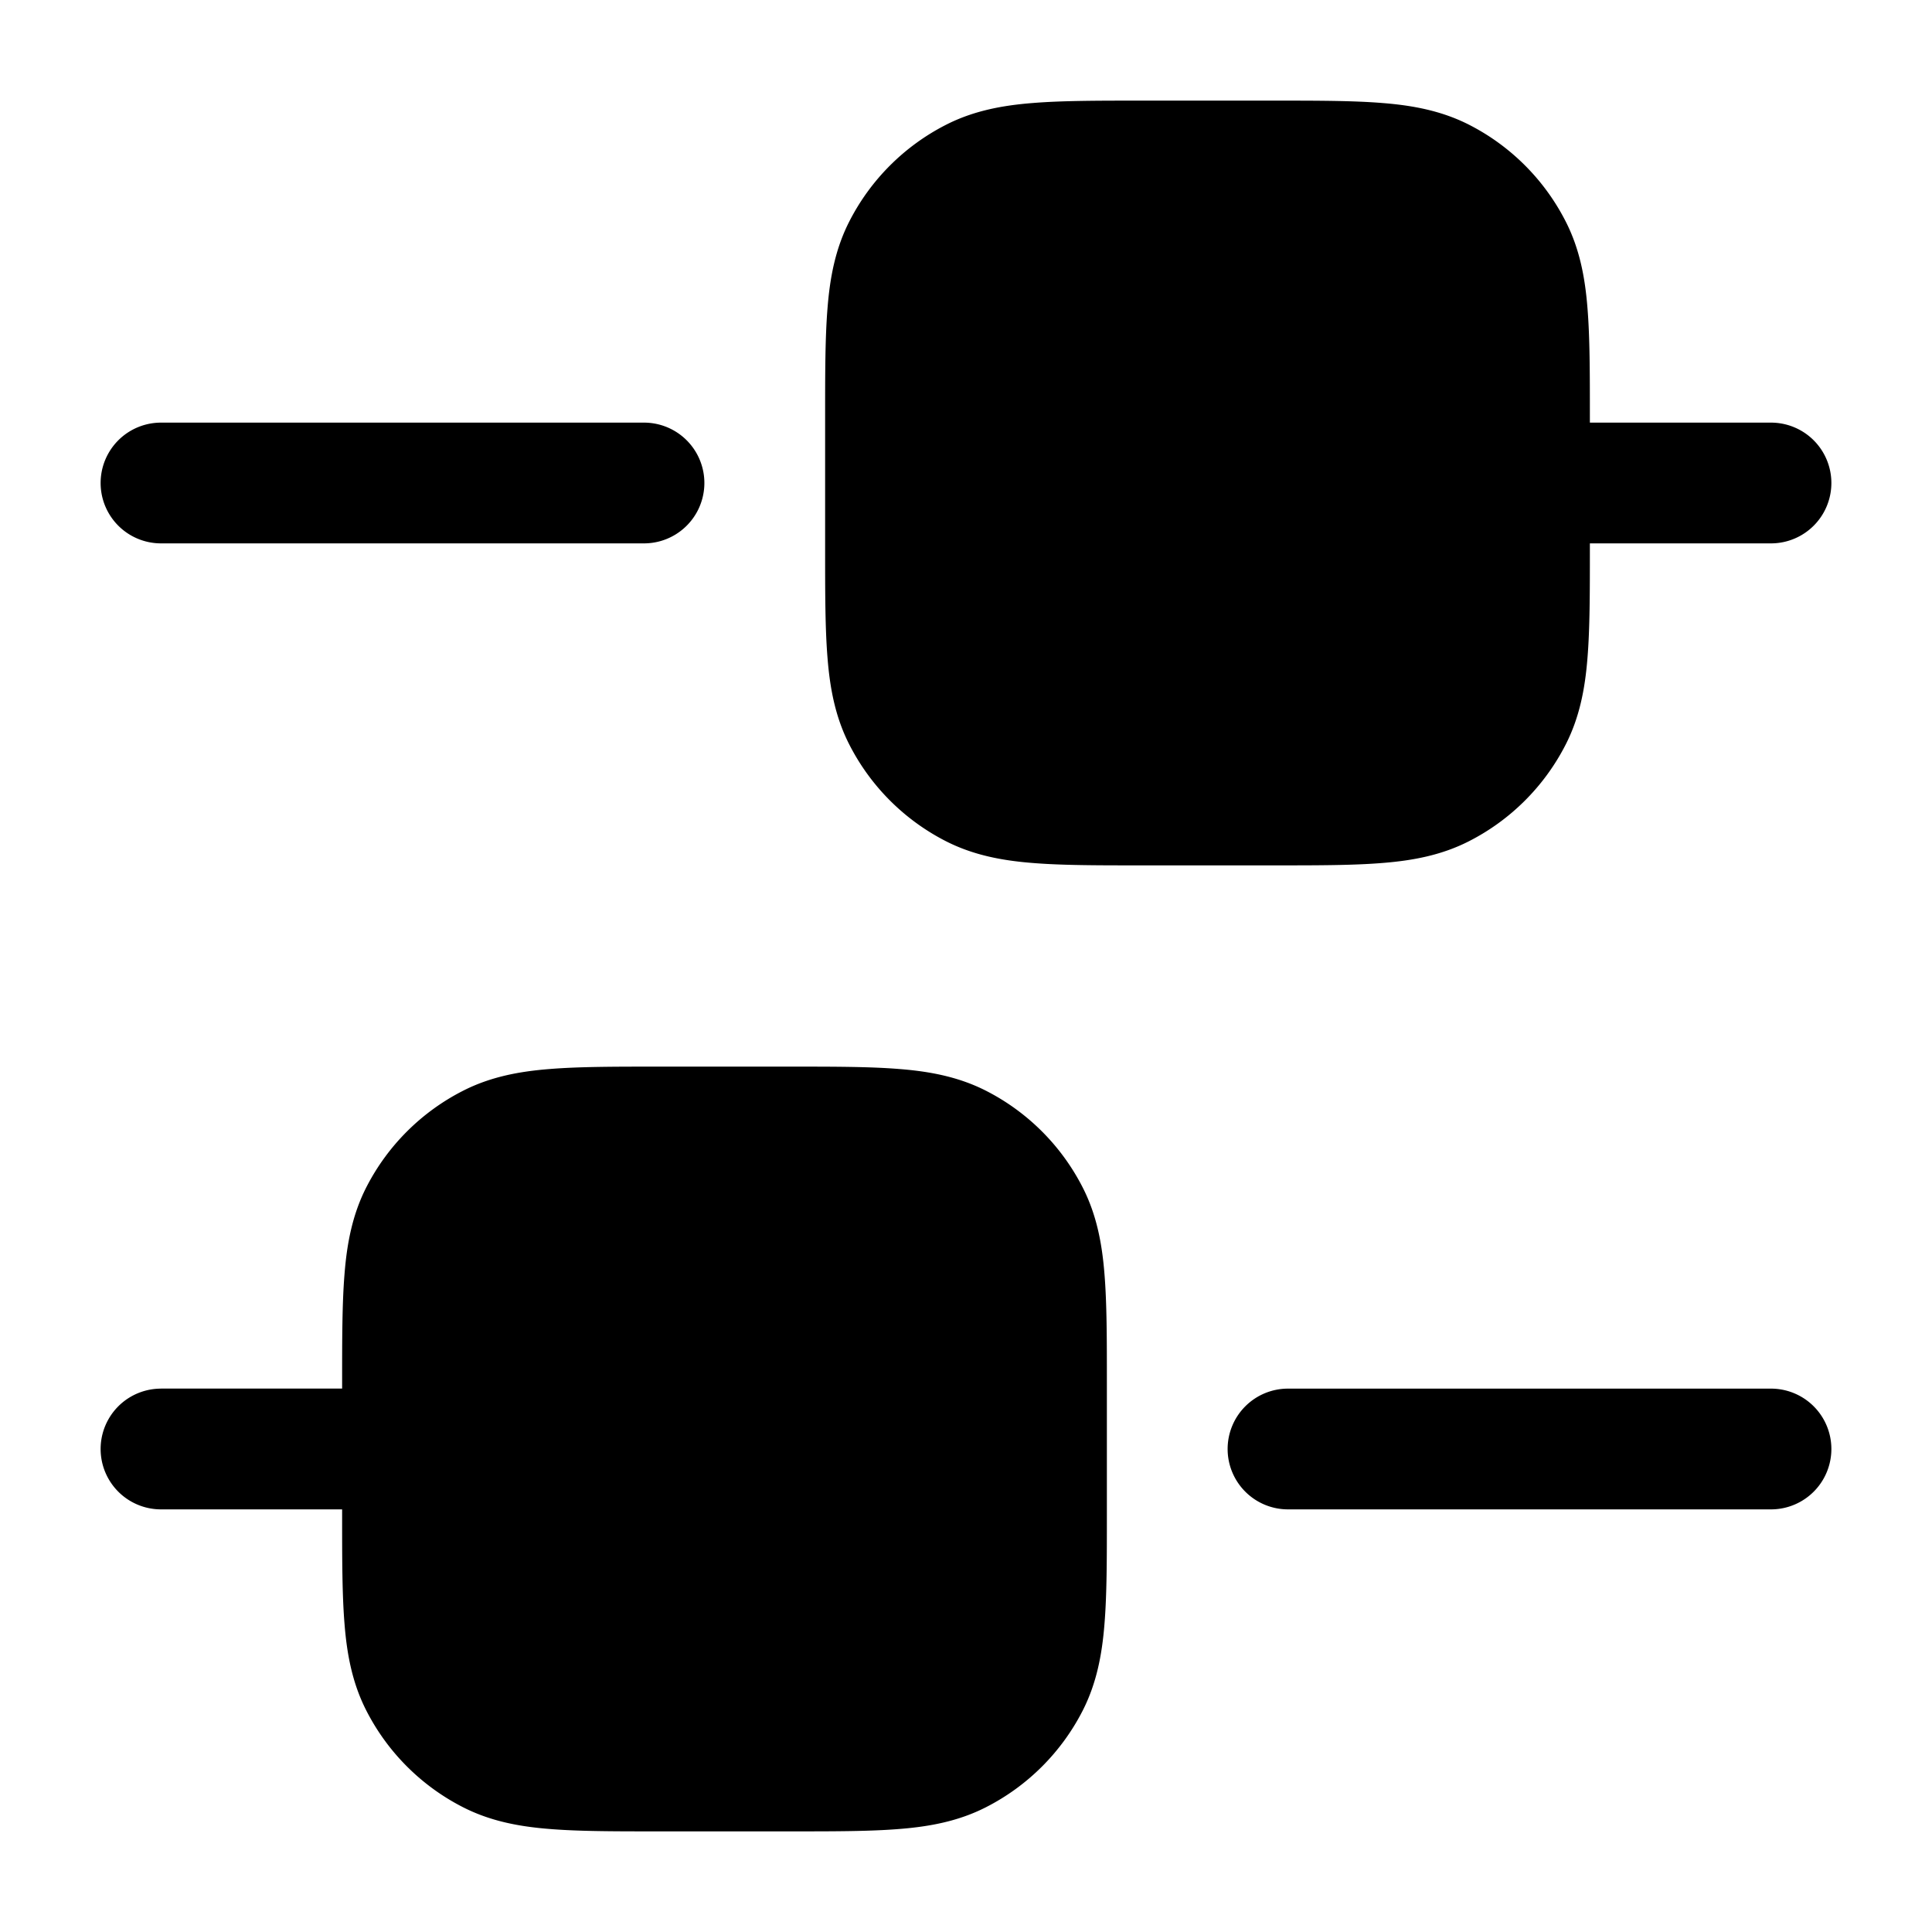 <svg xmlns="http://www.w3.org/2000/svg" width="24" height="24" fill="currentColor" viewBox="0 0 24 24">
  <path fill-rule="evenodd" d="M14.2 1.25h-.03c-.535 0-.98 0-1.345.03-.38.03-.736.098-1.073.27a2.75 2.75 0 00-1.202 1.202c-.172.337-.24.693-.27 1.073-.03.365-.03.81-.03 1.345V6.83c0 .535 0 .98.03 1.345.03.38.098.736.27 1.073a2.75 2.75 0 001.201 1.202c.338.172.694.24 1.074.27.365.03.81.03 1.345.03H15.83c.535 0 .98 0 1.345-.03.38-.03.736-.098 1.073-.27a2.75 2.75 0 001.202-1.202c.172-.337.24-.693.27-1.073.03-.365.03-.81.03-1.345v-.08H22a.75.75 0 000-1.5h-2.25v-.08c0-.535 0-.98-.03-1.345-.03-.38-.098-.736-.27-1.073A2.75 2.75 0 0018.25 1.55c-.338-.172-.694-.24-1.074-.27-.365-.03-.81-.03-1.345-.03H14.2zM2 17.25a.75.75 0 000 1.5h2.25v.08c0 .535 0 .98.03 1.345.03.38.098.736.27 1.073a2.75 2.75 0 001.202 1.202c.337.172.693.24 1.073.27.365.03.81.03 1.344.03H9.83c.535 0 .98 0 1.345-.03.38-.03.736-.098 1.073-.27a2.751 2.751 0 001.202-1.201c.172-.338.24-.694.27-1.074.03-.364.03-.81.03-1.345V17.17c0-.535 0-.98-.03-1.345-.03-.38-.098-.736-.27-1.073a2.751 2.751 0 00-1.201-1.202c-.338-.172-.694-.24-1.074-.27-.365-.03-.81-.03-1.345-.03H8.17c-.535 0-.98 0-1.345.03-.38.03-.736.098-1.073.27A2.75 2.75 0 004.55 14.75c-.172.338-.24.694-.27 1.074-.03.365-.03.81-.03 1.345v.08H2zm13.25.75a.75.75 0 01.75-.75h6a.75.75 0 010 1.5h-6a.75.75 0 01-.75-.75zM2 5.25a.75.75 0 000 1.5h6a.75.75 0 100-1.5H2z"/>
</svg>

